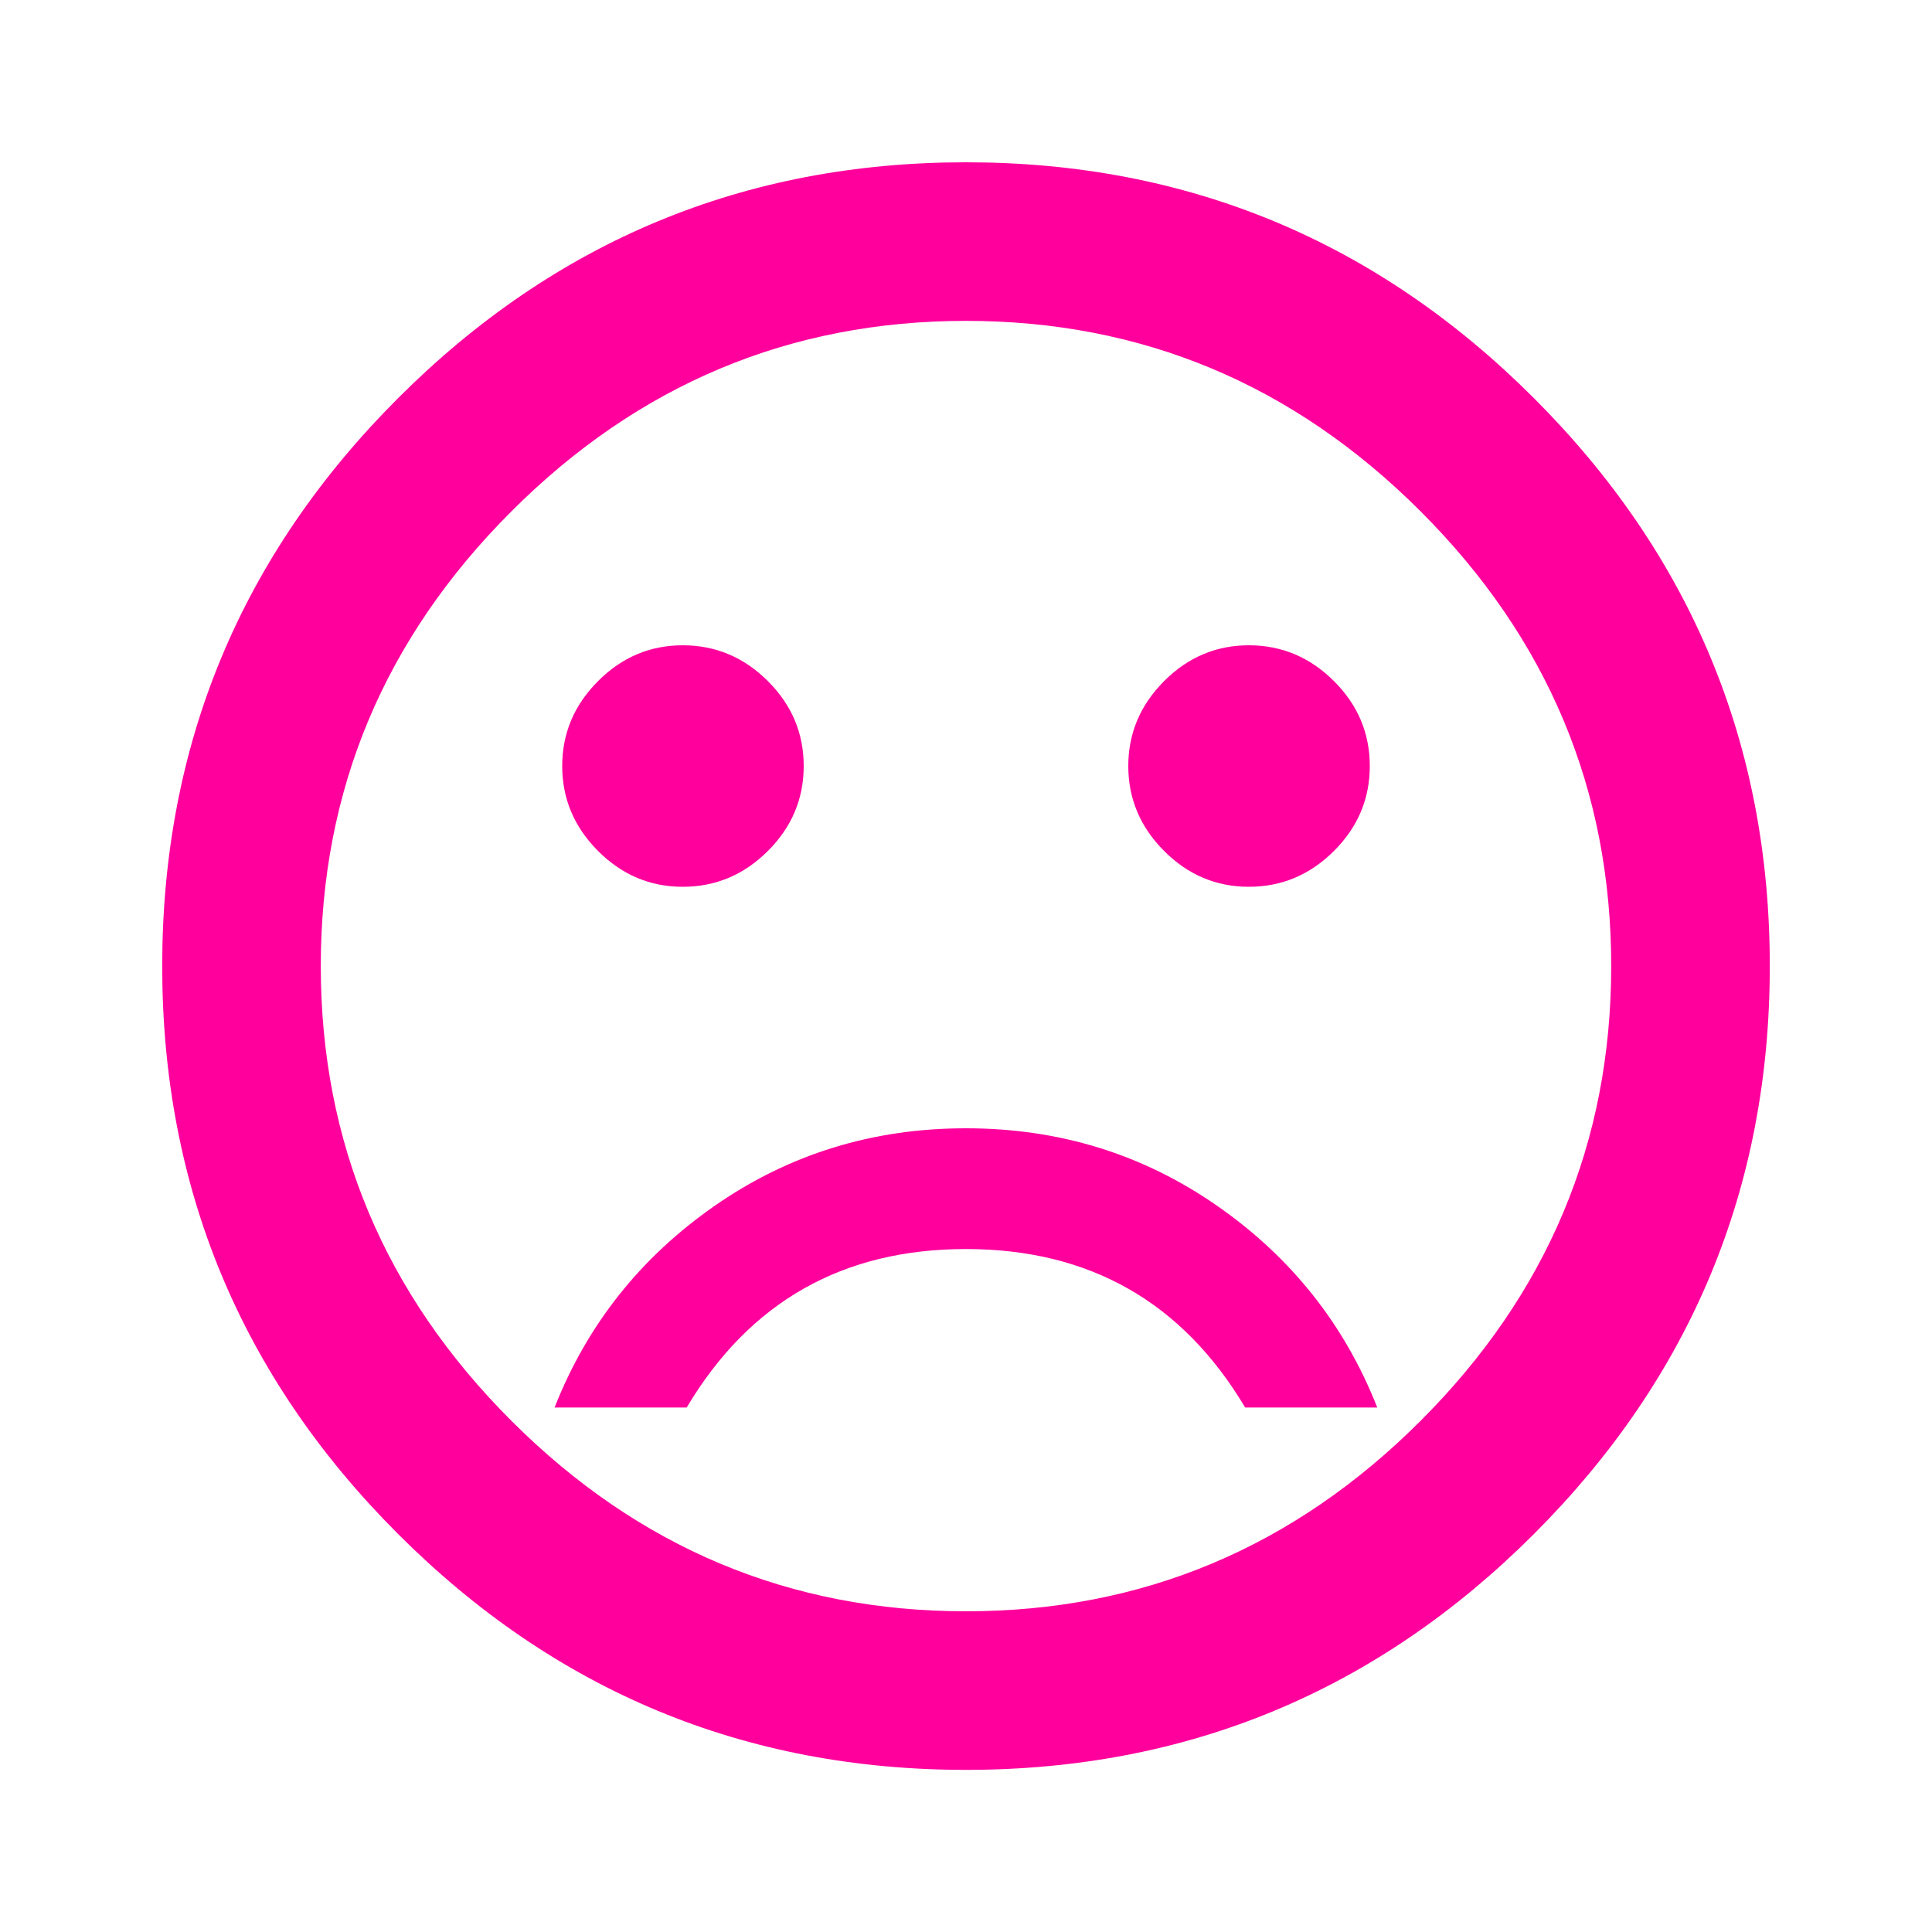 <!-- Generated by IcoMoon.io -->
<svg version="1.1" xmlns="http://www.w3.org/2000/svg" width="24" height="24" viewBox="0 0 24 24">
<title>sentiment_very_dissatisfied</title>
<path fill="#ff009d" d="M12 14.016q1.734 0 3.117 0.961t1.992 2.508h-1.641q-1.172-1.969-3.469-1.969t-3.469 1.969h-1.641q0.609-1.547 1.992-2.508t3.117-0.961zM12 20.016q3.281 0 5.648-2.367t2.367-5.648-2.367-5.648-5.648-2.367-5.648 2.367-2.367 5.648 2.367 5.648 5.648 2.367zM12 2.016q4.125 0 7.055 2.93t2.93 7.055-2.93 7.055-7.055 2.93-7.055-2.93-2.93-7.055 2.93-7.055 7.055-2.93zM6.984 9.516q0-0.609 0.445-1.055t1.055-0.445 1.055 0.445 0.445 1.055-0.445 1.055-1.055 0.445-1.055-0.445-0.445-1.055zM14.016 9.516q0-0.609 0.445-1.055t1.055-0.445 1.055 0.445 0.445 1.055-0.445 1.055-1.055 0.445-1.055-0.445-0.445-1.055z"></path>
</svg>
